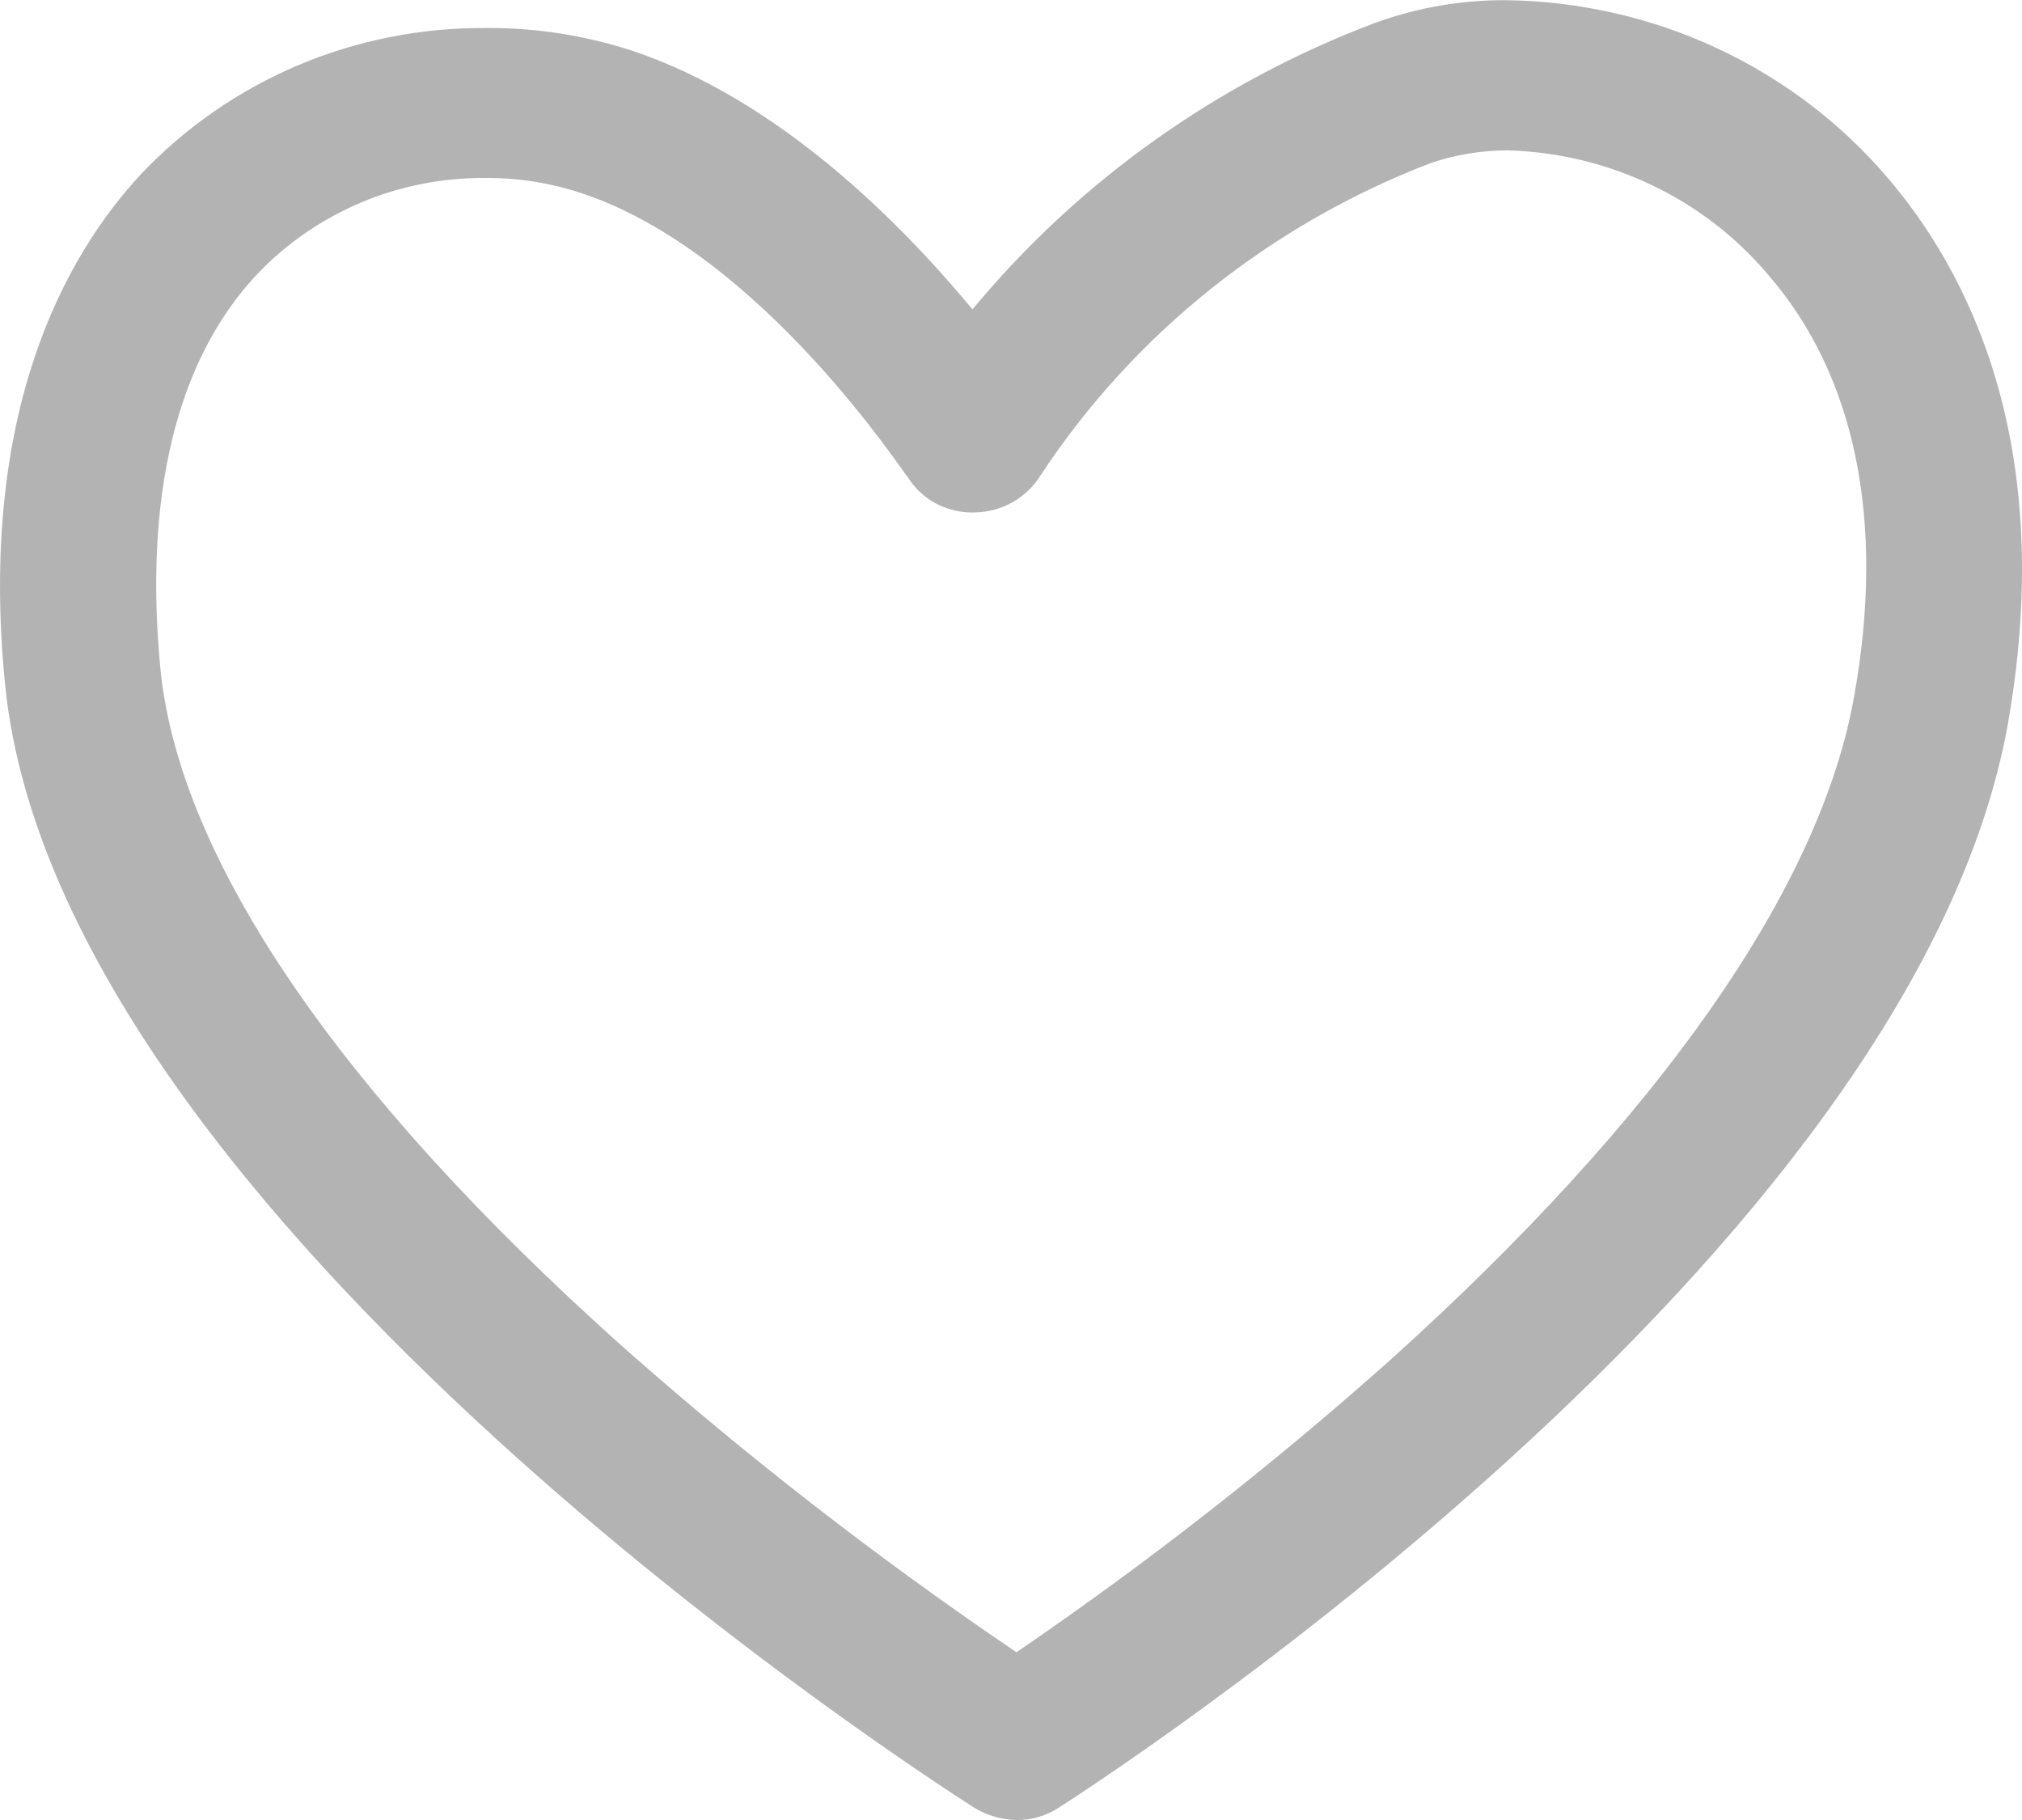 <svg width="20" height="18" viewBox="0 0 20 18" fill="none" xmlns="http://www.w3.org/2000/svg">
<g clip-path="url(#clip0)">
<path d="M9.631 17.875C9.758 17.954 9.904 17.997 10.054 18C10.205 18.002 10.352 17.958 10.477 17.875C10.823 17.651 18.944 12.433 19.866 7.128C20.34 4.382 19.467 2.684 18.662 1.748C18.202 1.211 17.628 0.777 16.981 0.476C16.333 0.174 15.626 0.013 14.909 0.002C14.463 -0.002 14.02 0.074 13.602 0.226C12.043 0.814 10.669 1.792 9.619 3.06C8.915 2.211 7.711 0.988 6.251 0.501C5.784 0.349 5.295 0.273 4.803 0.277C4.163 0.273 3.529 0.399 2.942 0.648C2.355 0.898 1.828 1.264 1.394 1.723C0.64 2.535 -0.219 4.082 0.051 6.778C0.589 12.084 9.26 17.638 9.631 17.875ZM2.535 2.721C2.823 2.415 3.174 2.172 3.564 2.006C3.955 1.84 4.377 1.757 4.803 1.76C5.125 1.758 5.445 1.809 5.75 1.91C7.531 2.497 8.953 4.706 8.978 4.718C9.047 4.829 9.145 4.92 9.262 4.982C9.379 5.043 9.511 5.073 9.644 5.068C9.777 5.065 9.907 5.029 10.021 4.964C10.135 4.898 10.23 4.805 10.297 4.694C11.219 3.298 12.568 2.22 14.153 1.612C14.396 1.53 14.651 1.488 14.909 1.487C15.402 1.5 15.887 1.616 16.331 1.827C16.776 2.038 17.168 2.339 17.483 2.71C18.354 3.709 18.649 5.157 18.341 6.879C18.009 8.777 16.42 11.049 13.743 13.458C12.578 14.495 11.346 15.459 10.054 16.341C8.685 15.414 7.38 14.4 6.147 13.308C3.355 10.81 1.78 8.501 1.588 6.629C1.421 4.919 1.741 3.571 2.535 2.721Z" fill="#B3B3B3"/>
</g>
<defs>
<clipPath id="clip0">
<rect width="20" height="18" fill="white"/>
</clipPath>
</defs>
</svg>
